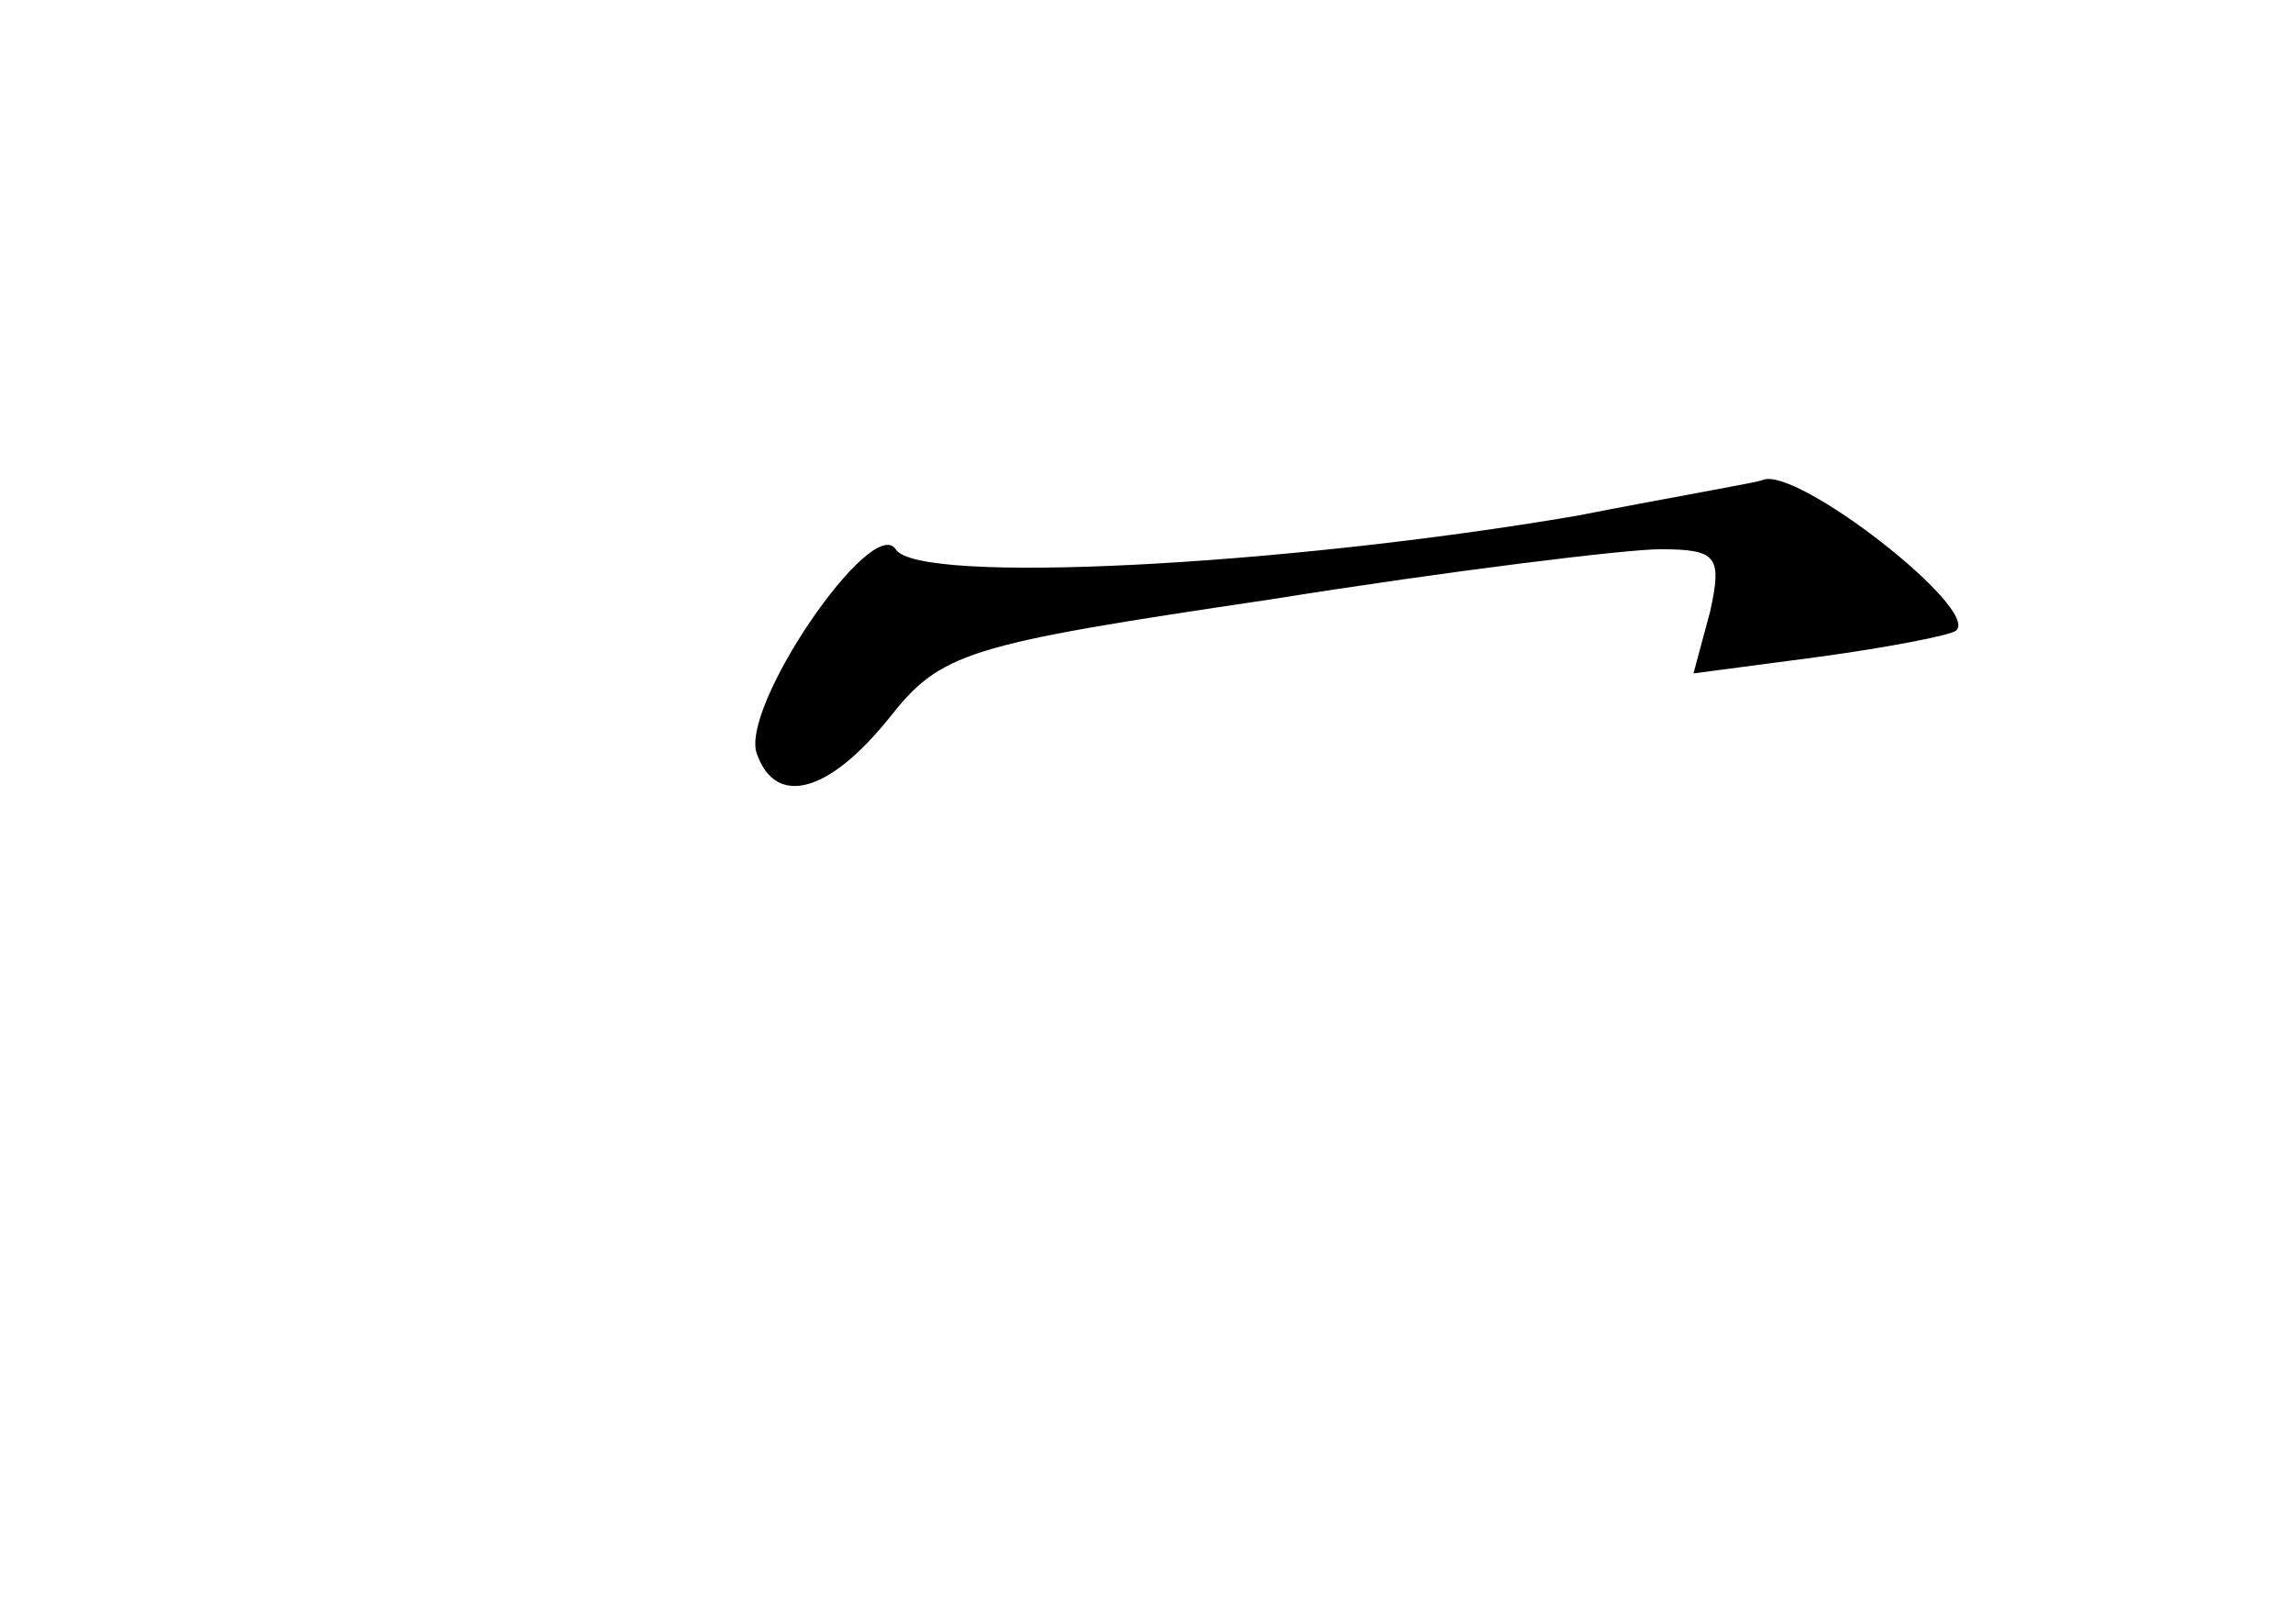 <?xml version="1.0" standalone="no"?>
<!DOCTYPE svg PUBLIC "-//W3C//DTD SVG 20010904//EN"
 "http://www.w3.org/TR/2001/REC-SVG-20010904/DTD/svg10.dtd">
<svg version="1.0" xmlns="http://www.w3.org/2000/svg"
 width="96pt" height="68pt" viewBox="0 0 96 68"
 preserveAspectRatio="xMidYMid meet">
<g transform="translate(0,68) scale(0.1,-0.1)"
fill="#000000" stroke="none">
<path d="M660 464 c-123 -21 -276 -29 -285 -14 -10 15 -66 -67 -58 -86 8 -22
30 -16 55 15 22 28 32 31 160 50 75 12 149 21 163 21 24 0 26 -3 21 -26 l-7
-26 53 7 c29 4 55 9 57 11 10 9 -67 69 -81 63 -2 -1 -37 -7 -78 -15z"/>
</g>
</svg>
